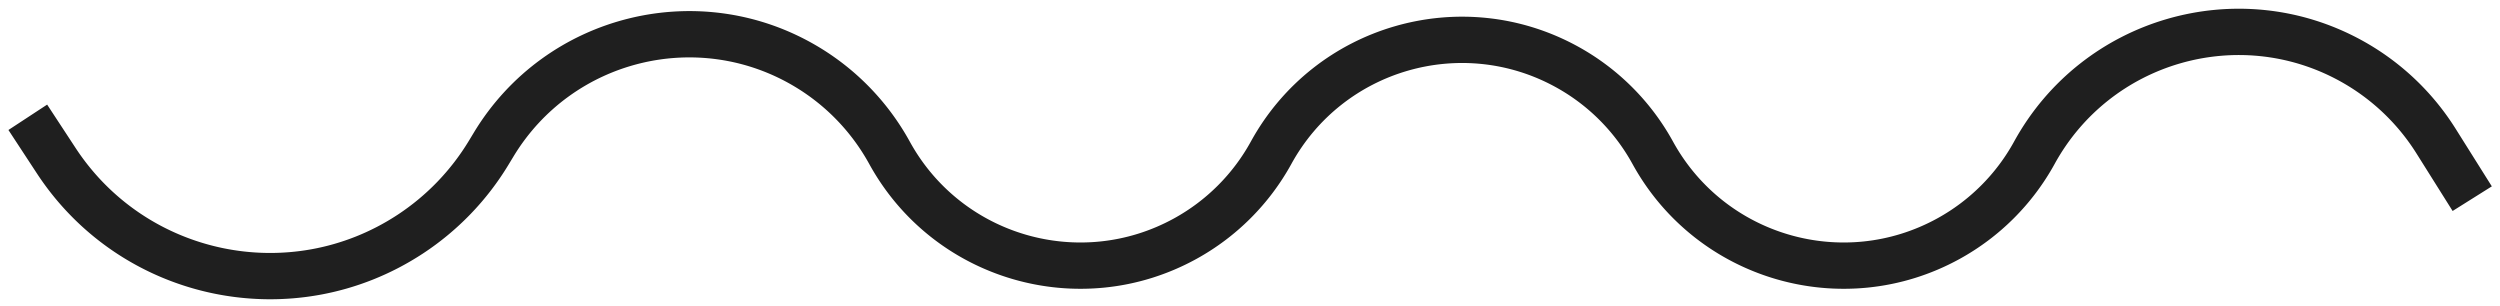 <svg xmlns="http://www.w3.org/2000/svg" width="270" height="33" viewBox="0 0 270 33">
    <path fill="#1F1F1F" fill-rule="nonzero" d="M.91 14.039l3.07 4.682c9.119 13.904 27.783 17.784 41.687 8.665a30.107 30.107 0 0 0 9.251-9.596l.536-.885c6.34-10.482 19.976-13.84 30.459-7.501a22.182 22.182 0 0 1 7.96 8.297c6.92 12.591 22.738 17.189 35.33 10.268a26.015 26.015 0 0 0 10.268-10.268c5.59-10.172 18.367-13.886 28.539-8.295a21.015 21.015 0 0 1 8.295 8.295c6.92 12.591 22.737 17.189 35.329 10.268a26.015 26.015 0 0 0 10.269-10.268c6.03-10.974 19.816-14.98 30.79-8.95a22.673 22.673 0 0 1 8.276 7.806l3.914 6.229 4.234-2.66-3.915-6.23a27.673 27.673 0 0 0-10.101-9.527c-13.394-7.36-30.22-2.47-37.58 10.923a21.015 21.015 0 0 1-8.295 8.296c-10.172 5.59-22.95 1.876-28.54-8.296a26.015 26.015 0 0 0-10.268-10.268C157.827-1.896 142.01 2.7 135.09 15.292a21.015 21.015 0 0 1-8.295 8.296c-10.171 5.59-22.949 1.876-28.539-8.296a27.182 27.182 0 0 0-9.754-10.167c-12.846-7.768-29.557-3.653-37.326 9.193l-.535.885a25.107 25.107 0 0 1-7.715 8.002c-11.595 7.604-27.16 4.369-34.764-7.226l-3.07-4.682-4.182 2.742z"/>
</svg>
